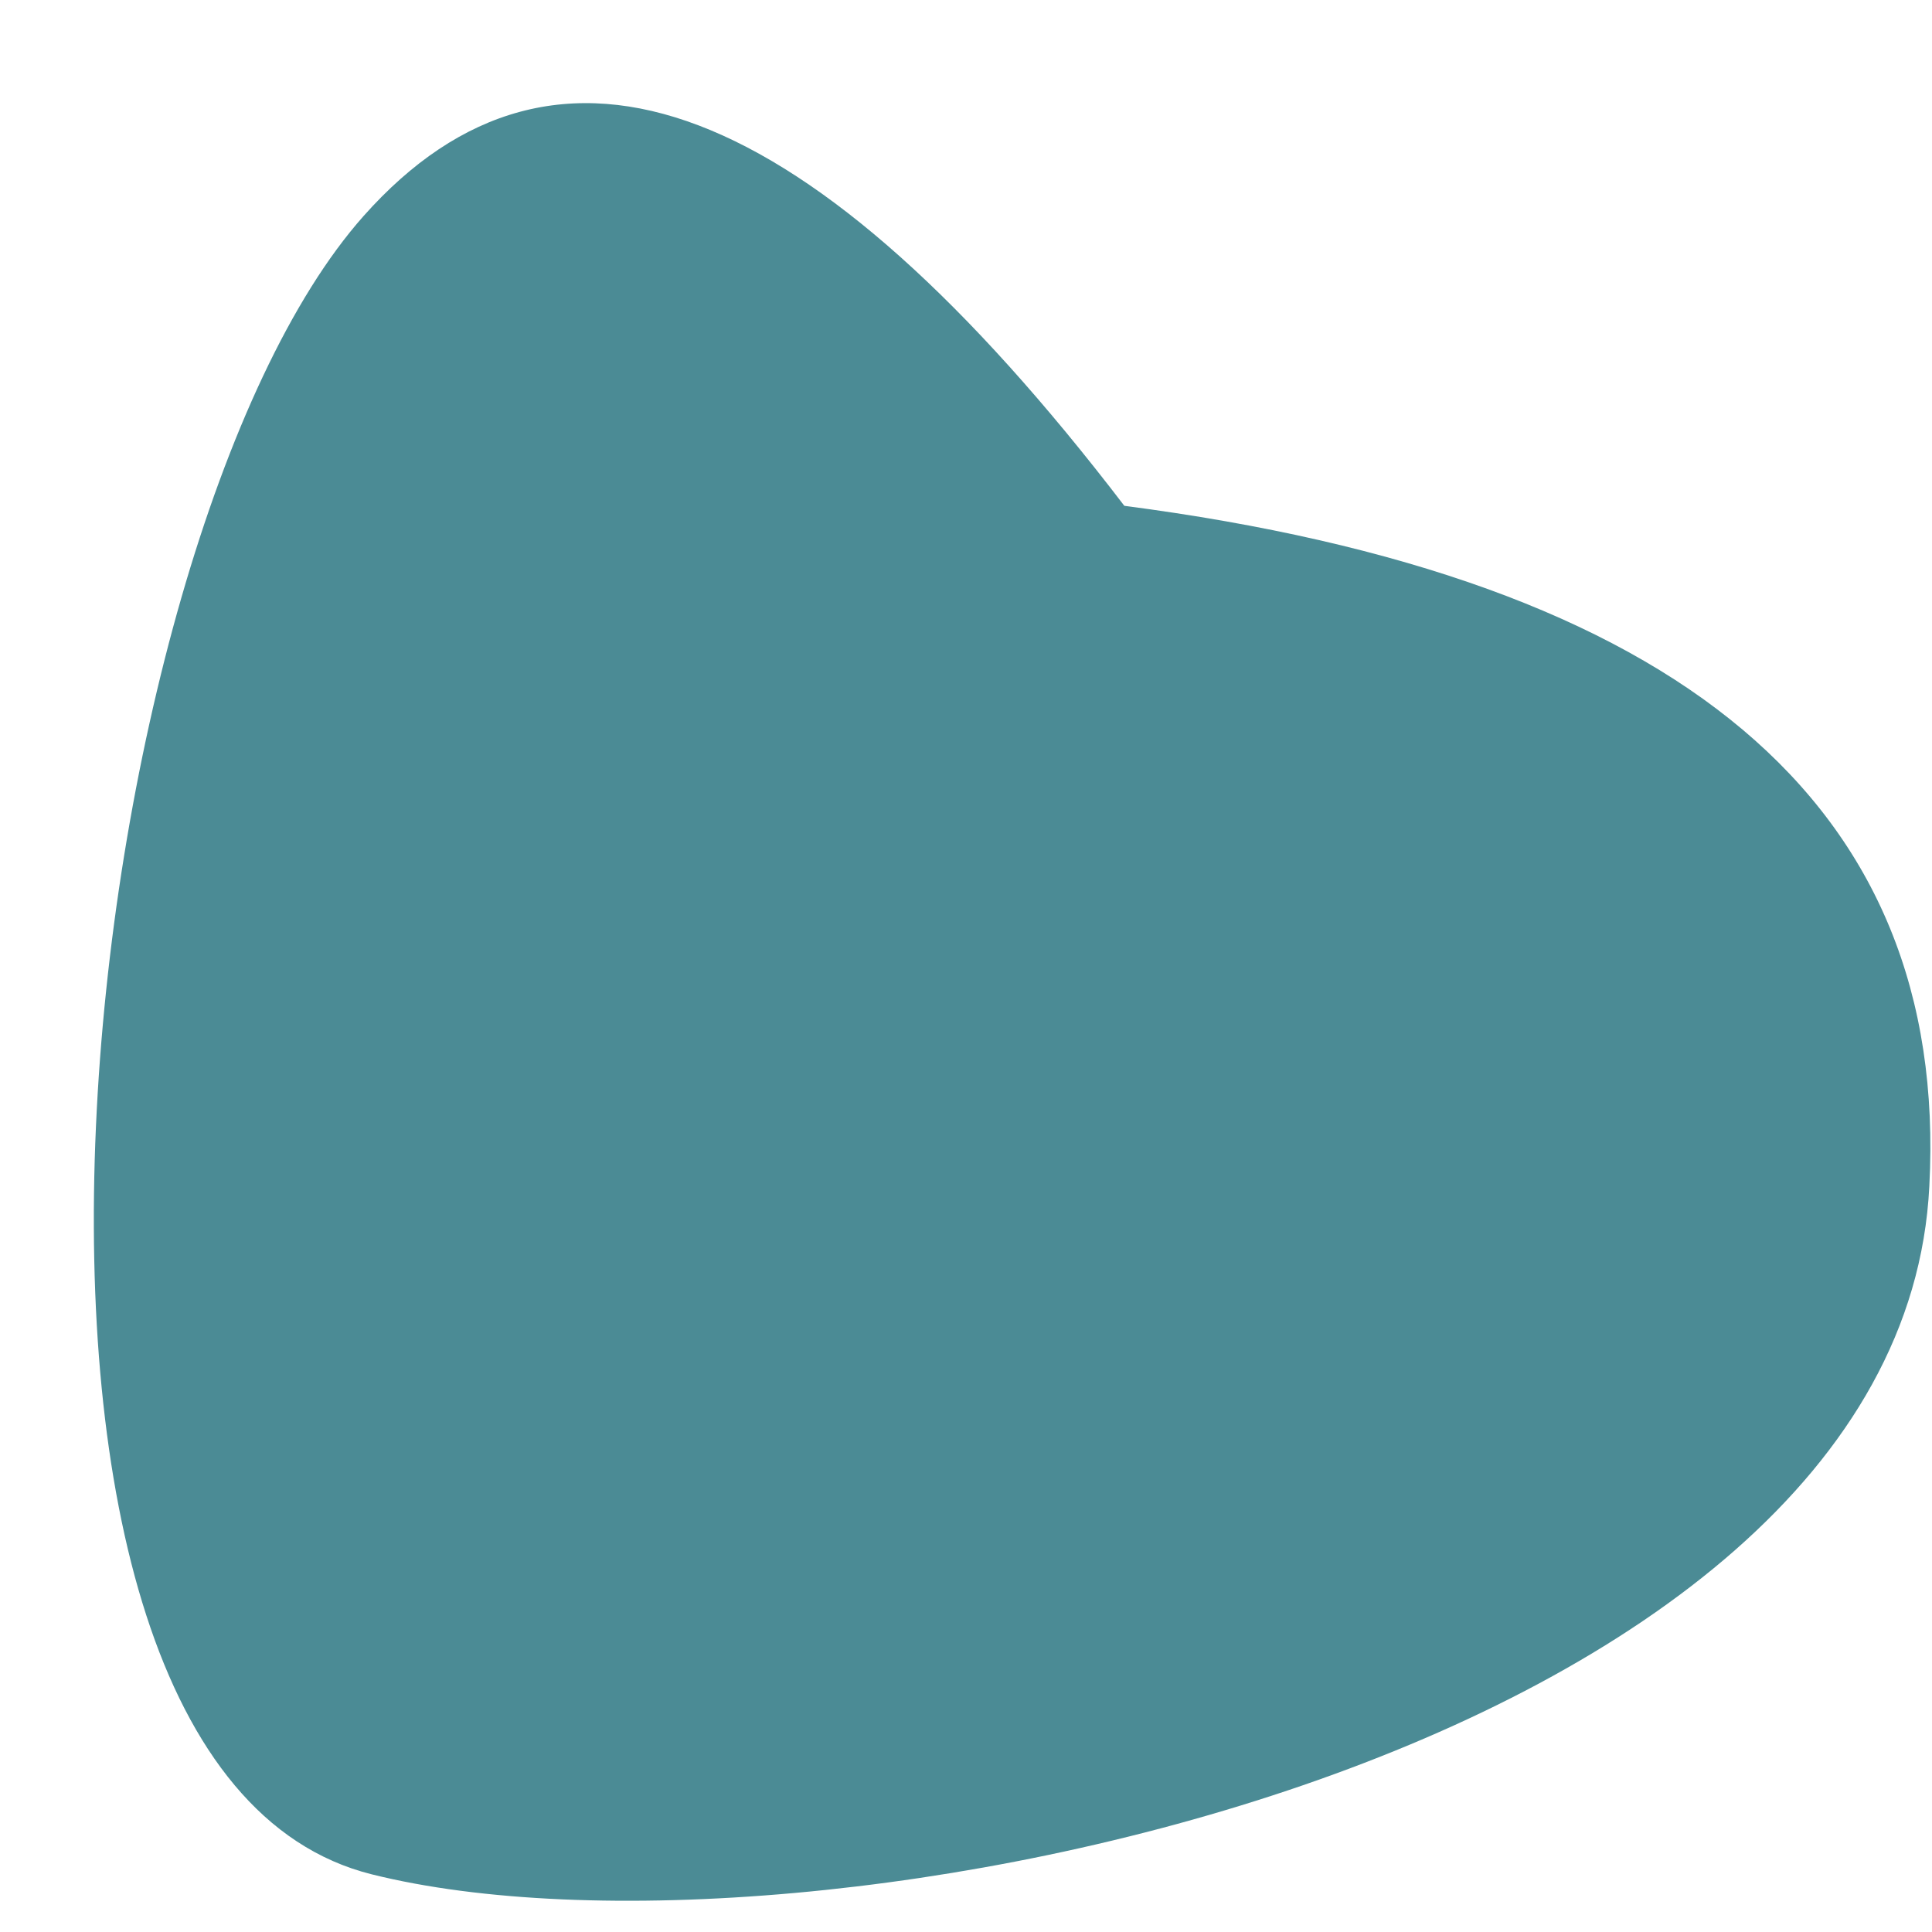 ﻿<?xml version="1.0" encoding="utf-8"?>
<svg version="1.1" xmlns:xlink="http://www.w3.org/1999/xlink" width="21px" height="21px" xmlns="http://www.w3.org/2000/svg">
  <g transform="matrix(1 0 0 1 -275 -236 )">
    <path d="M 20.971 12.892  C 21.19 8.735  18.258 6.285  12.221 5.498  C 8.808 1.035  6.052 -0.015  3.952 2.348  C 0.802 5.892  -0.685 19.192  4.04 20.373  C 8.765 21.554  20.665 19.104  20.971 12.892  Z " fill-rule="nonzero" fill="#4b8b95" stroke="none" transform="matrix(1 0 0 1 275 236 )" />
  </g>
</svg>